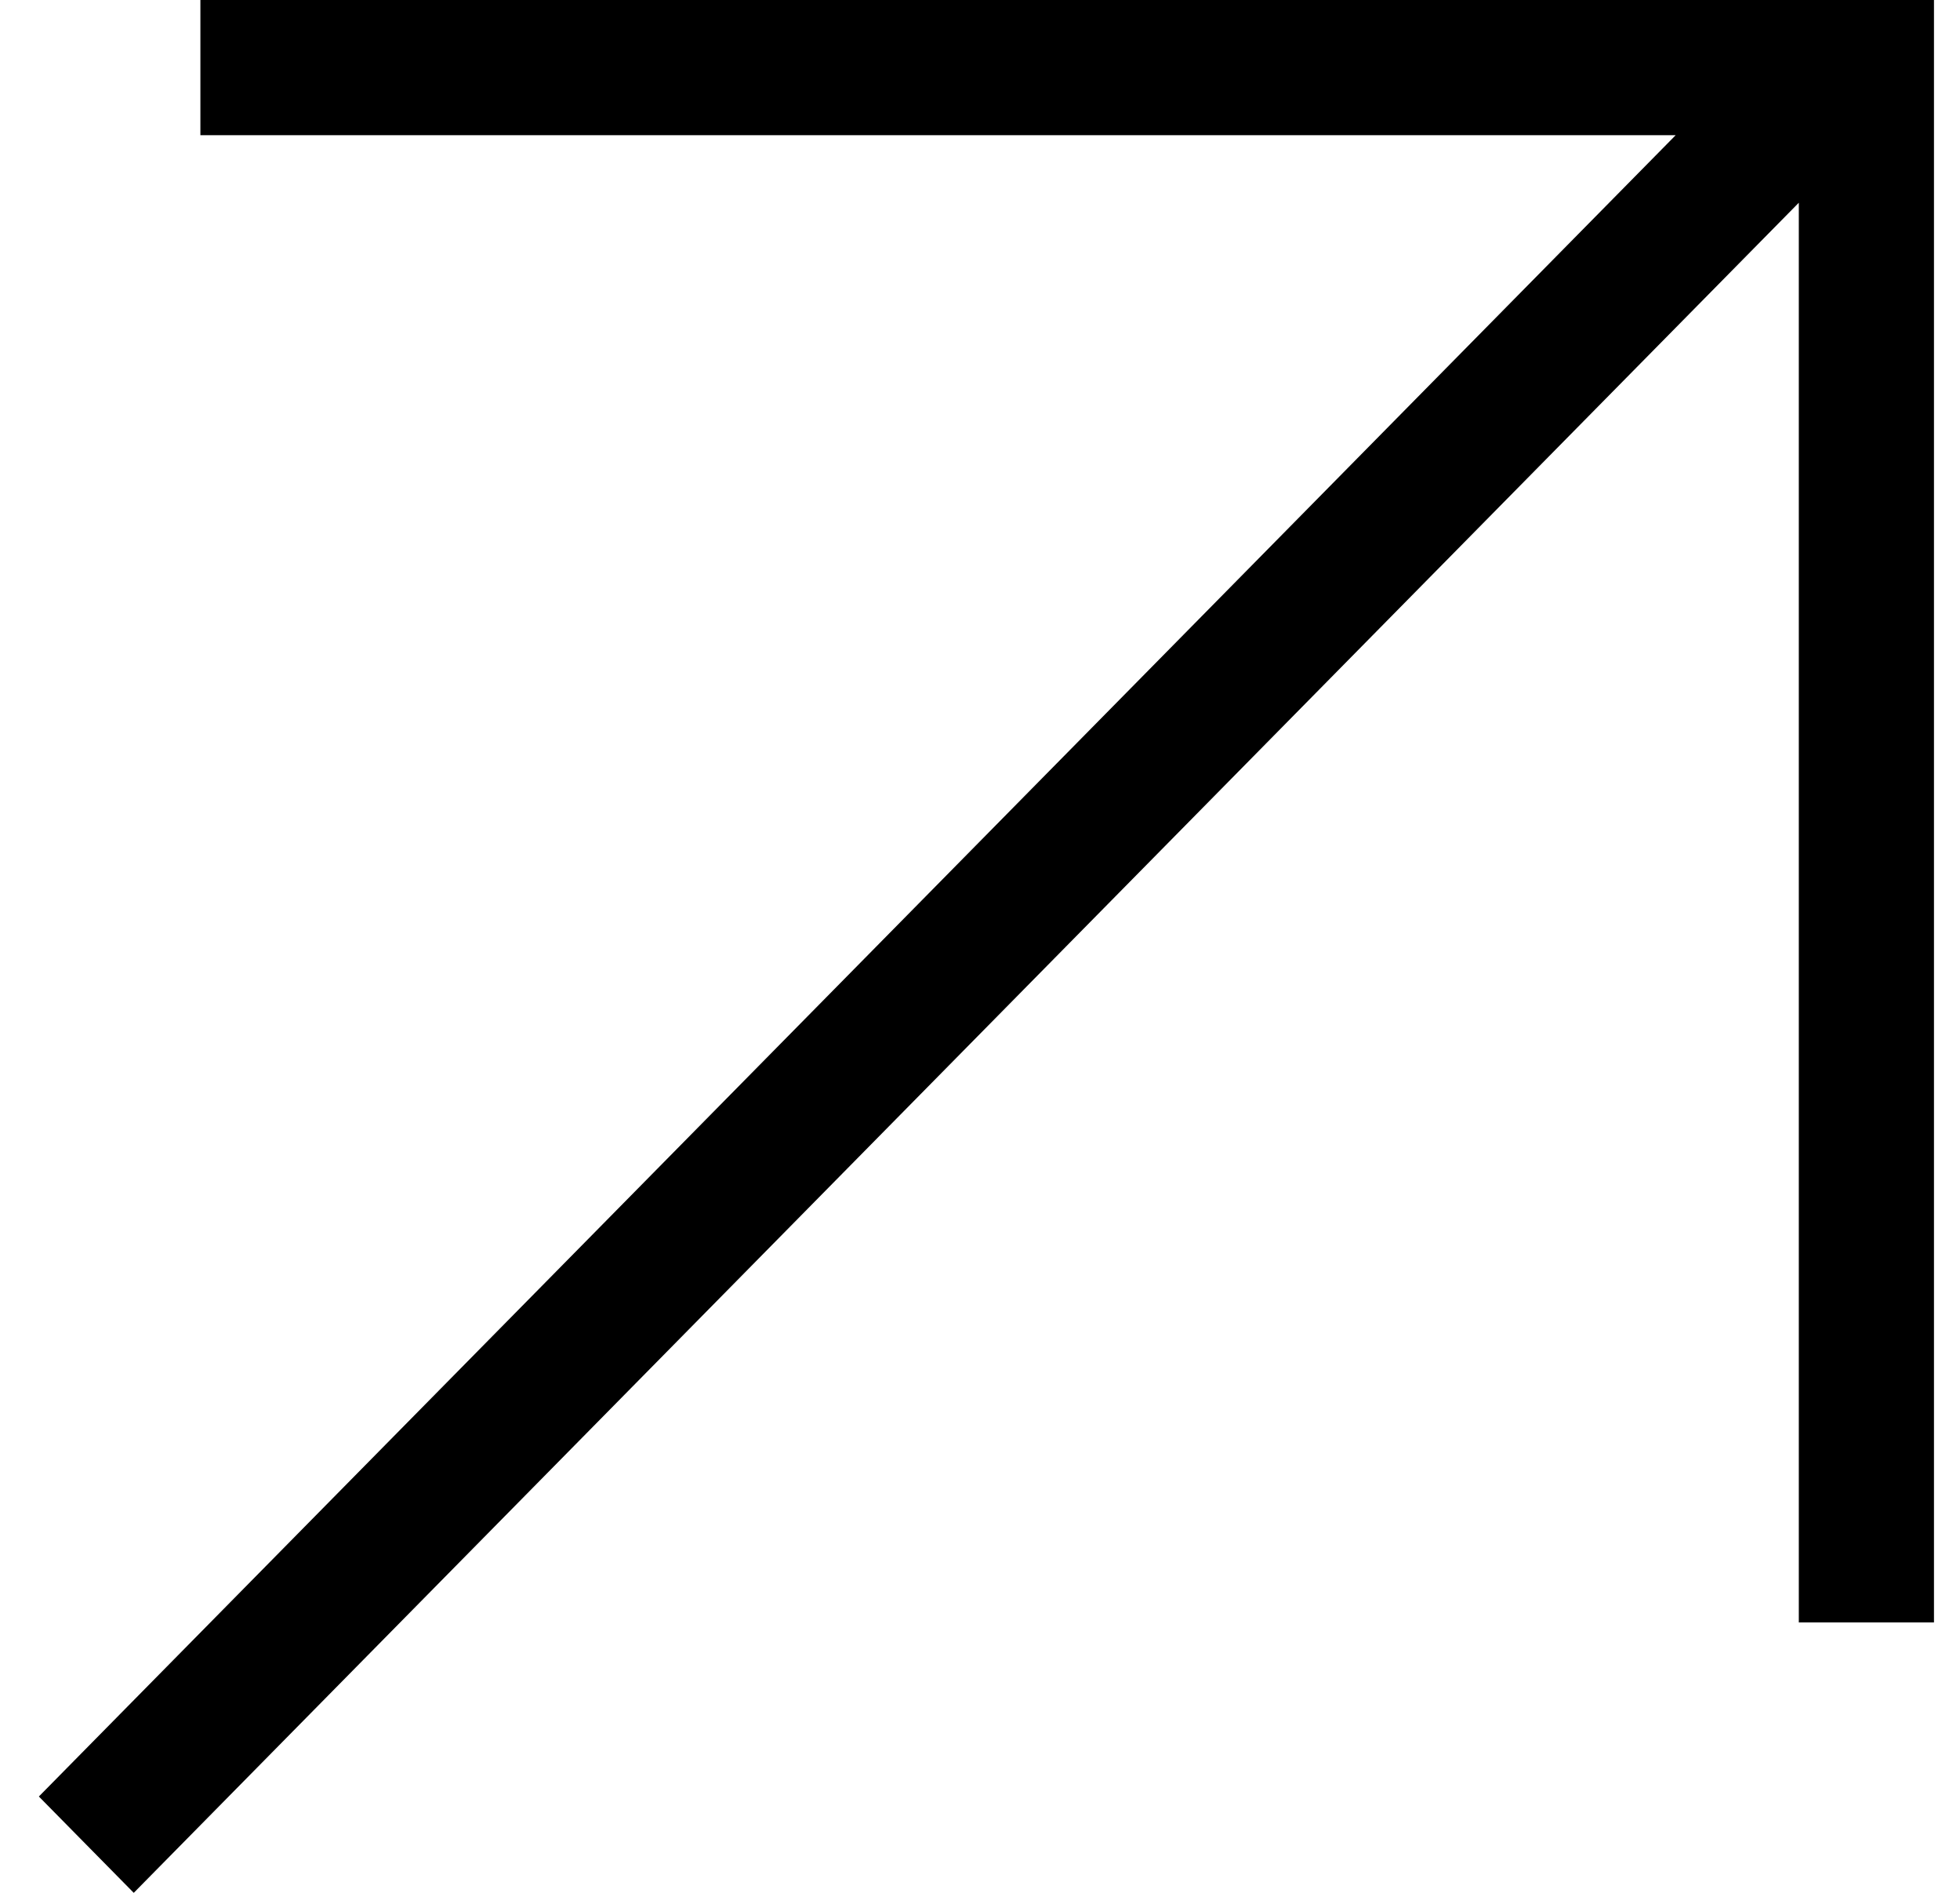 <svg width="29" height="28" viewBox="0 0 29 28" fill="none" xmlns="http://www.w3.org/2000/svg">
<path d="M28.615 0V24H26.615V2.999L1.979 28L0.575 26.575L24.793 2H2.965V0H28.615Z" fill="black"/>
</svg>
